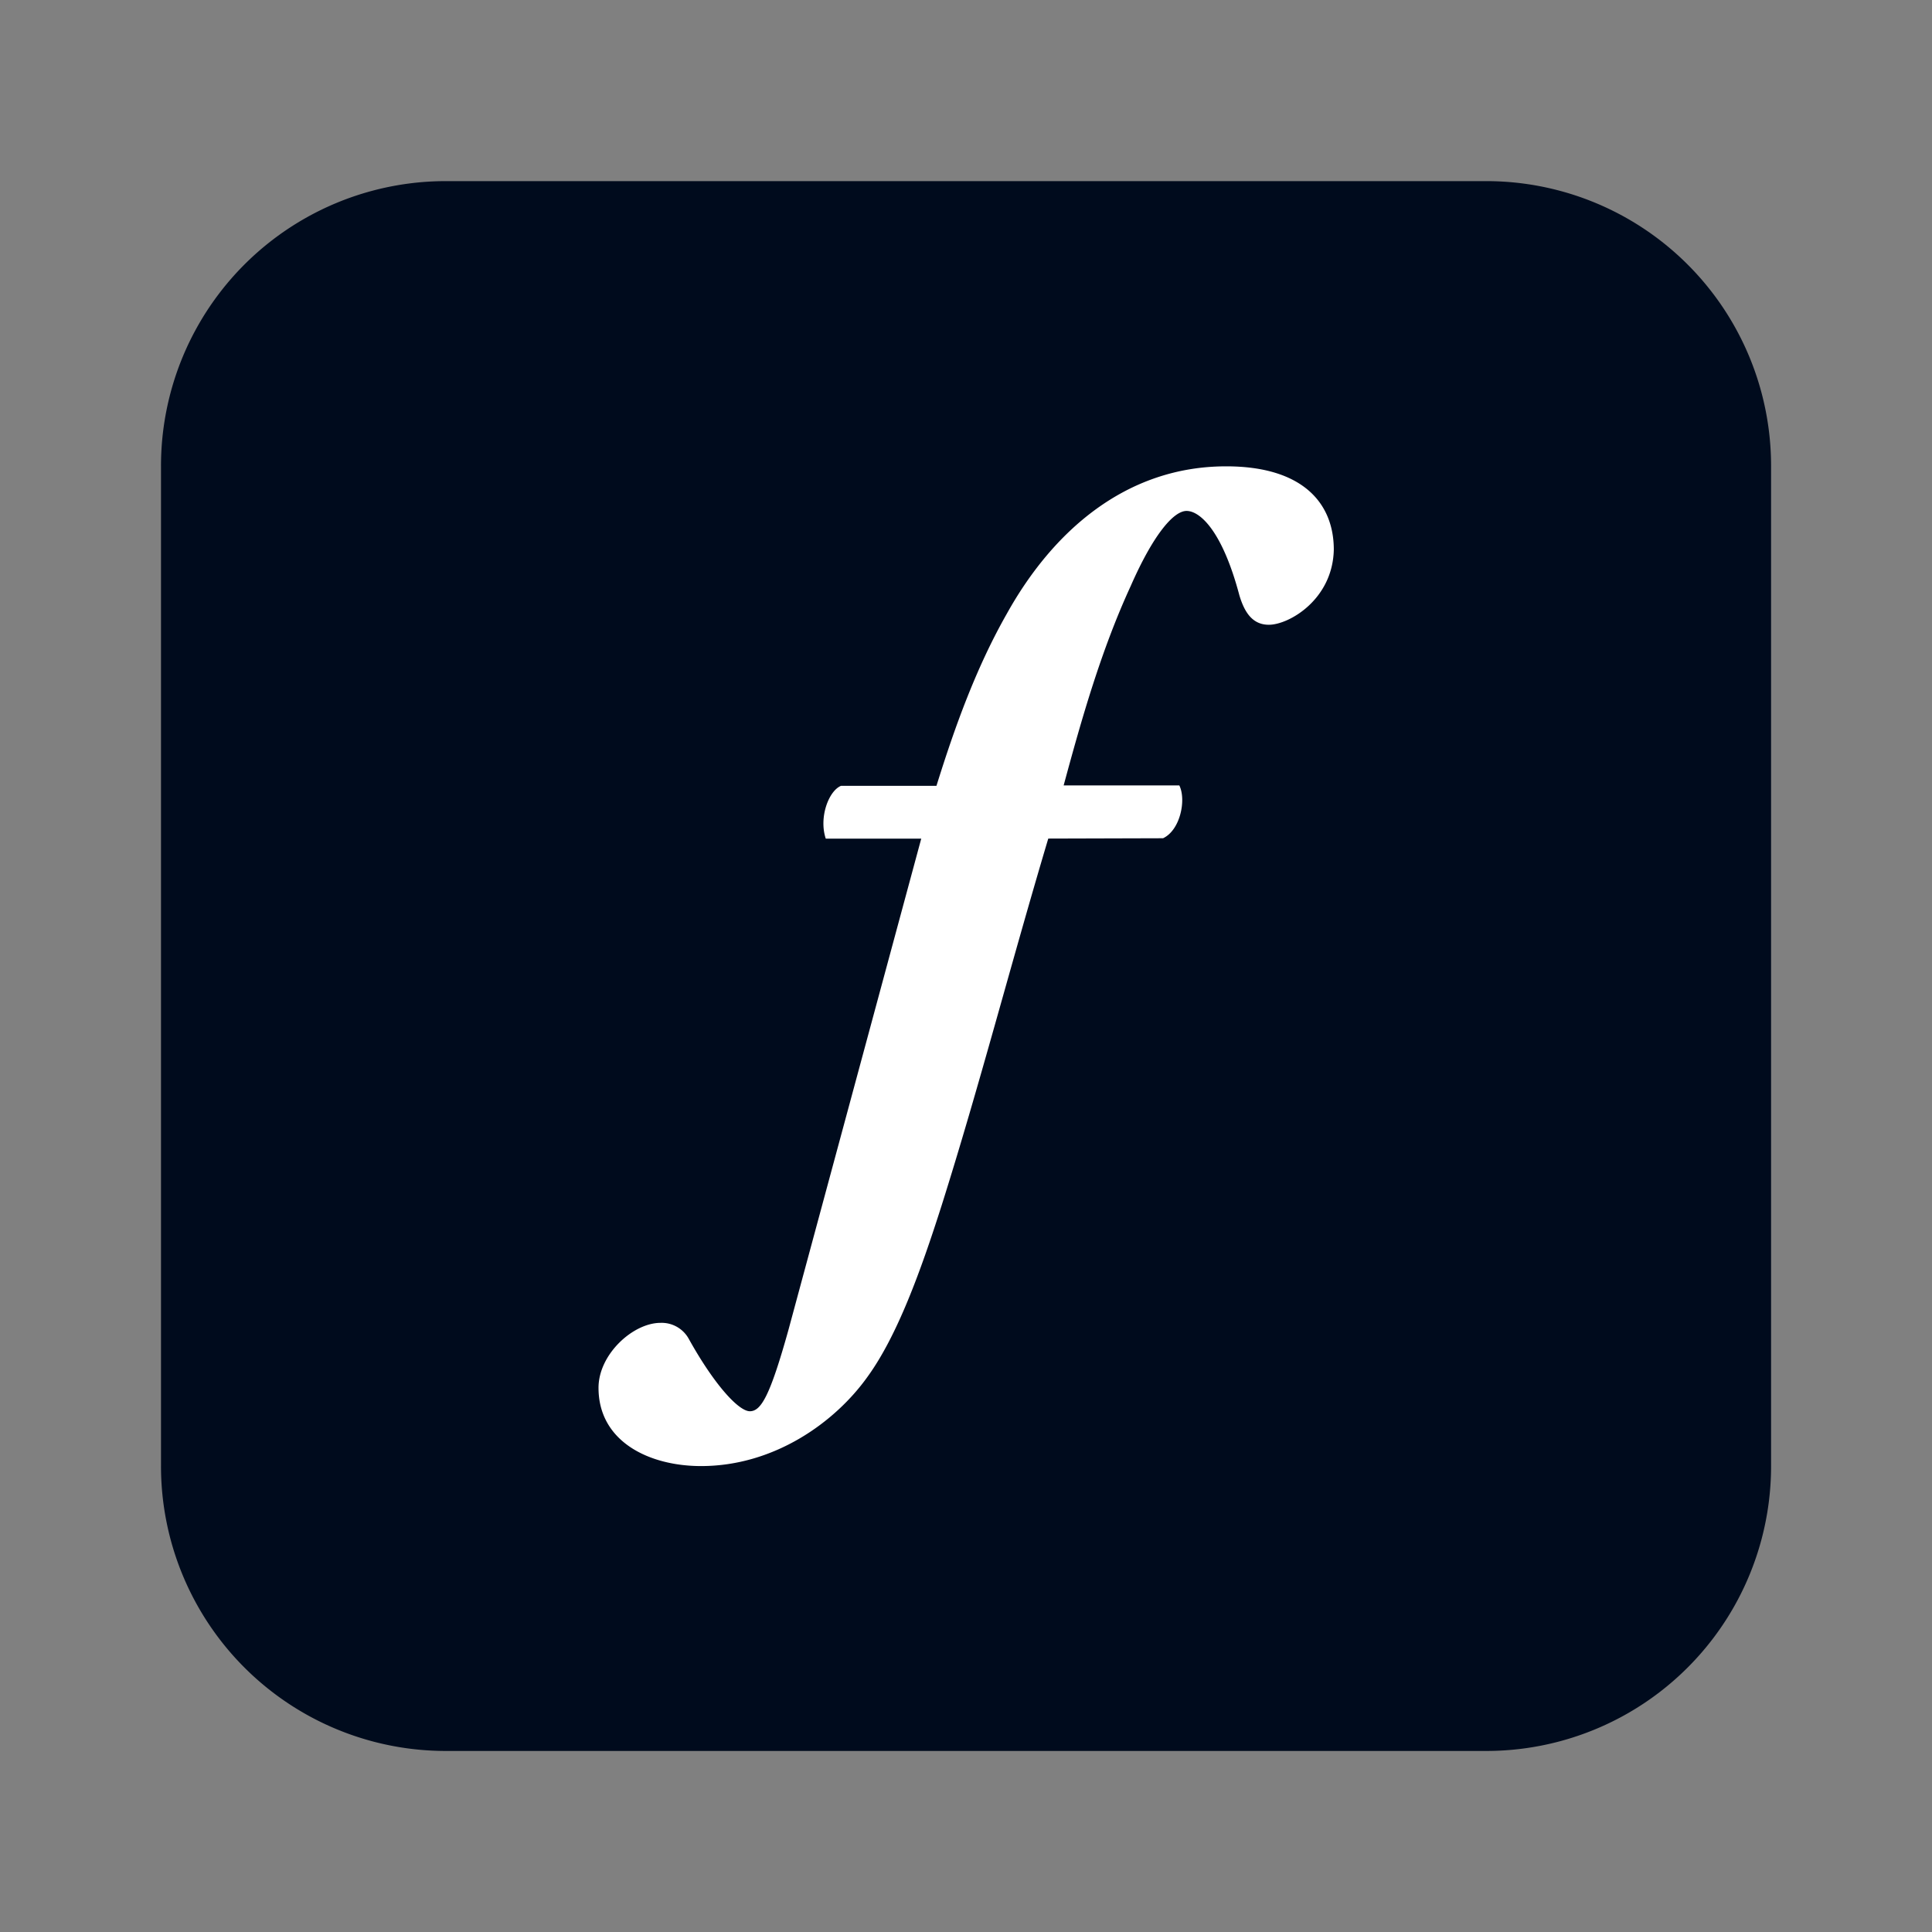 <svg xmlns="http://www.w3.org/2000/svg" aria-hidden="true" viewBox="0 0 24 24">
  <rect x="0" y="0" width="24" height="24" fill="#808080" stroke="none"/>
  <path fill="#000b1d" d="m5.542 2.25h12.917a3.538 3.538 0 0 1 3.542 3.542v12.417a3.538 3.538 0 0 1-3.542 3.542h-12.917a3.538 3.538 0 0 1-3.542-3.542v-12.417a3.538 3.538 0 0 1 3.542-3.542z"/>
  <path fill="#fff" d="m13.022 10.417c-0.467 1.565-0.857 3.076-1.323 4.552-0.265 0.833-0.555 1.627-0.921 2.132-0.404 0.568-1.161 1.111-2.069 1.111-0.643 0-1.274-0.302-1.274-0.972 0-0.417 0.429-0.807 0.77-0.807a0.384 0.384 0 0 1 0.353 0.202c0.316 0.568 0.618 0.896 0.757 0.896 0.139 0 0.25-0.189 0.479-1.009l1.65-6.104h-1.186c-0.088-0.265 0.037-0.593 0.189-0.656h1.186c0.228-0.732 0.493-1.468 0.873-2.136 0.568-1.022 1.477-1.833 2.726-1.833 0.947 0 1.337 0.454 1.337 1.035-0.013 0.618-0.555 0.933-0.807 0.933-0.202 0-0.302-0.152-0.366-0.366-0.214-0.807-0.492-1.048-0.656-1.048s-0.417 0.302-0.694 0.933c-0.366 0.795-0.608 1.644-0.833 2.477h1.437c0.088 0.177 0.013 0.555-0.202 0.656z"/>
</svg>
